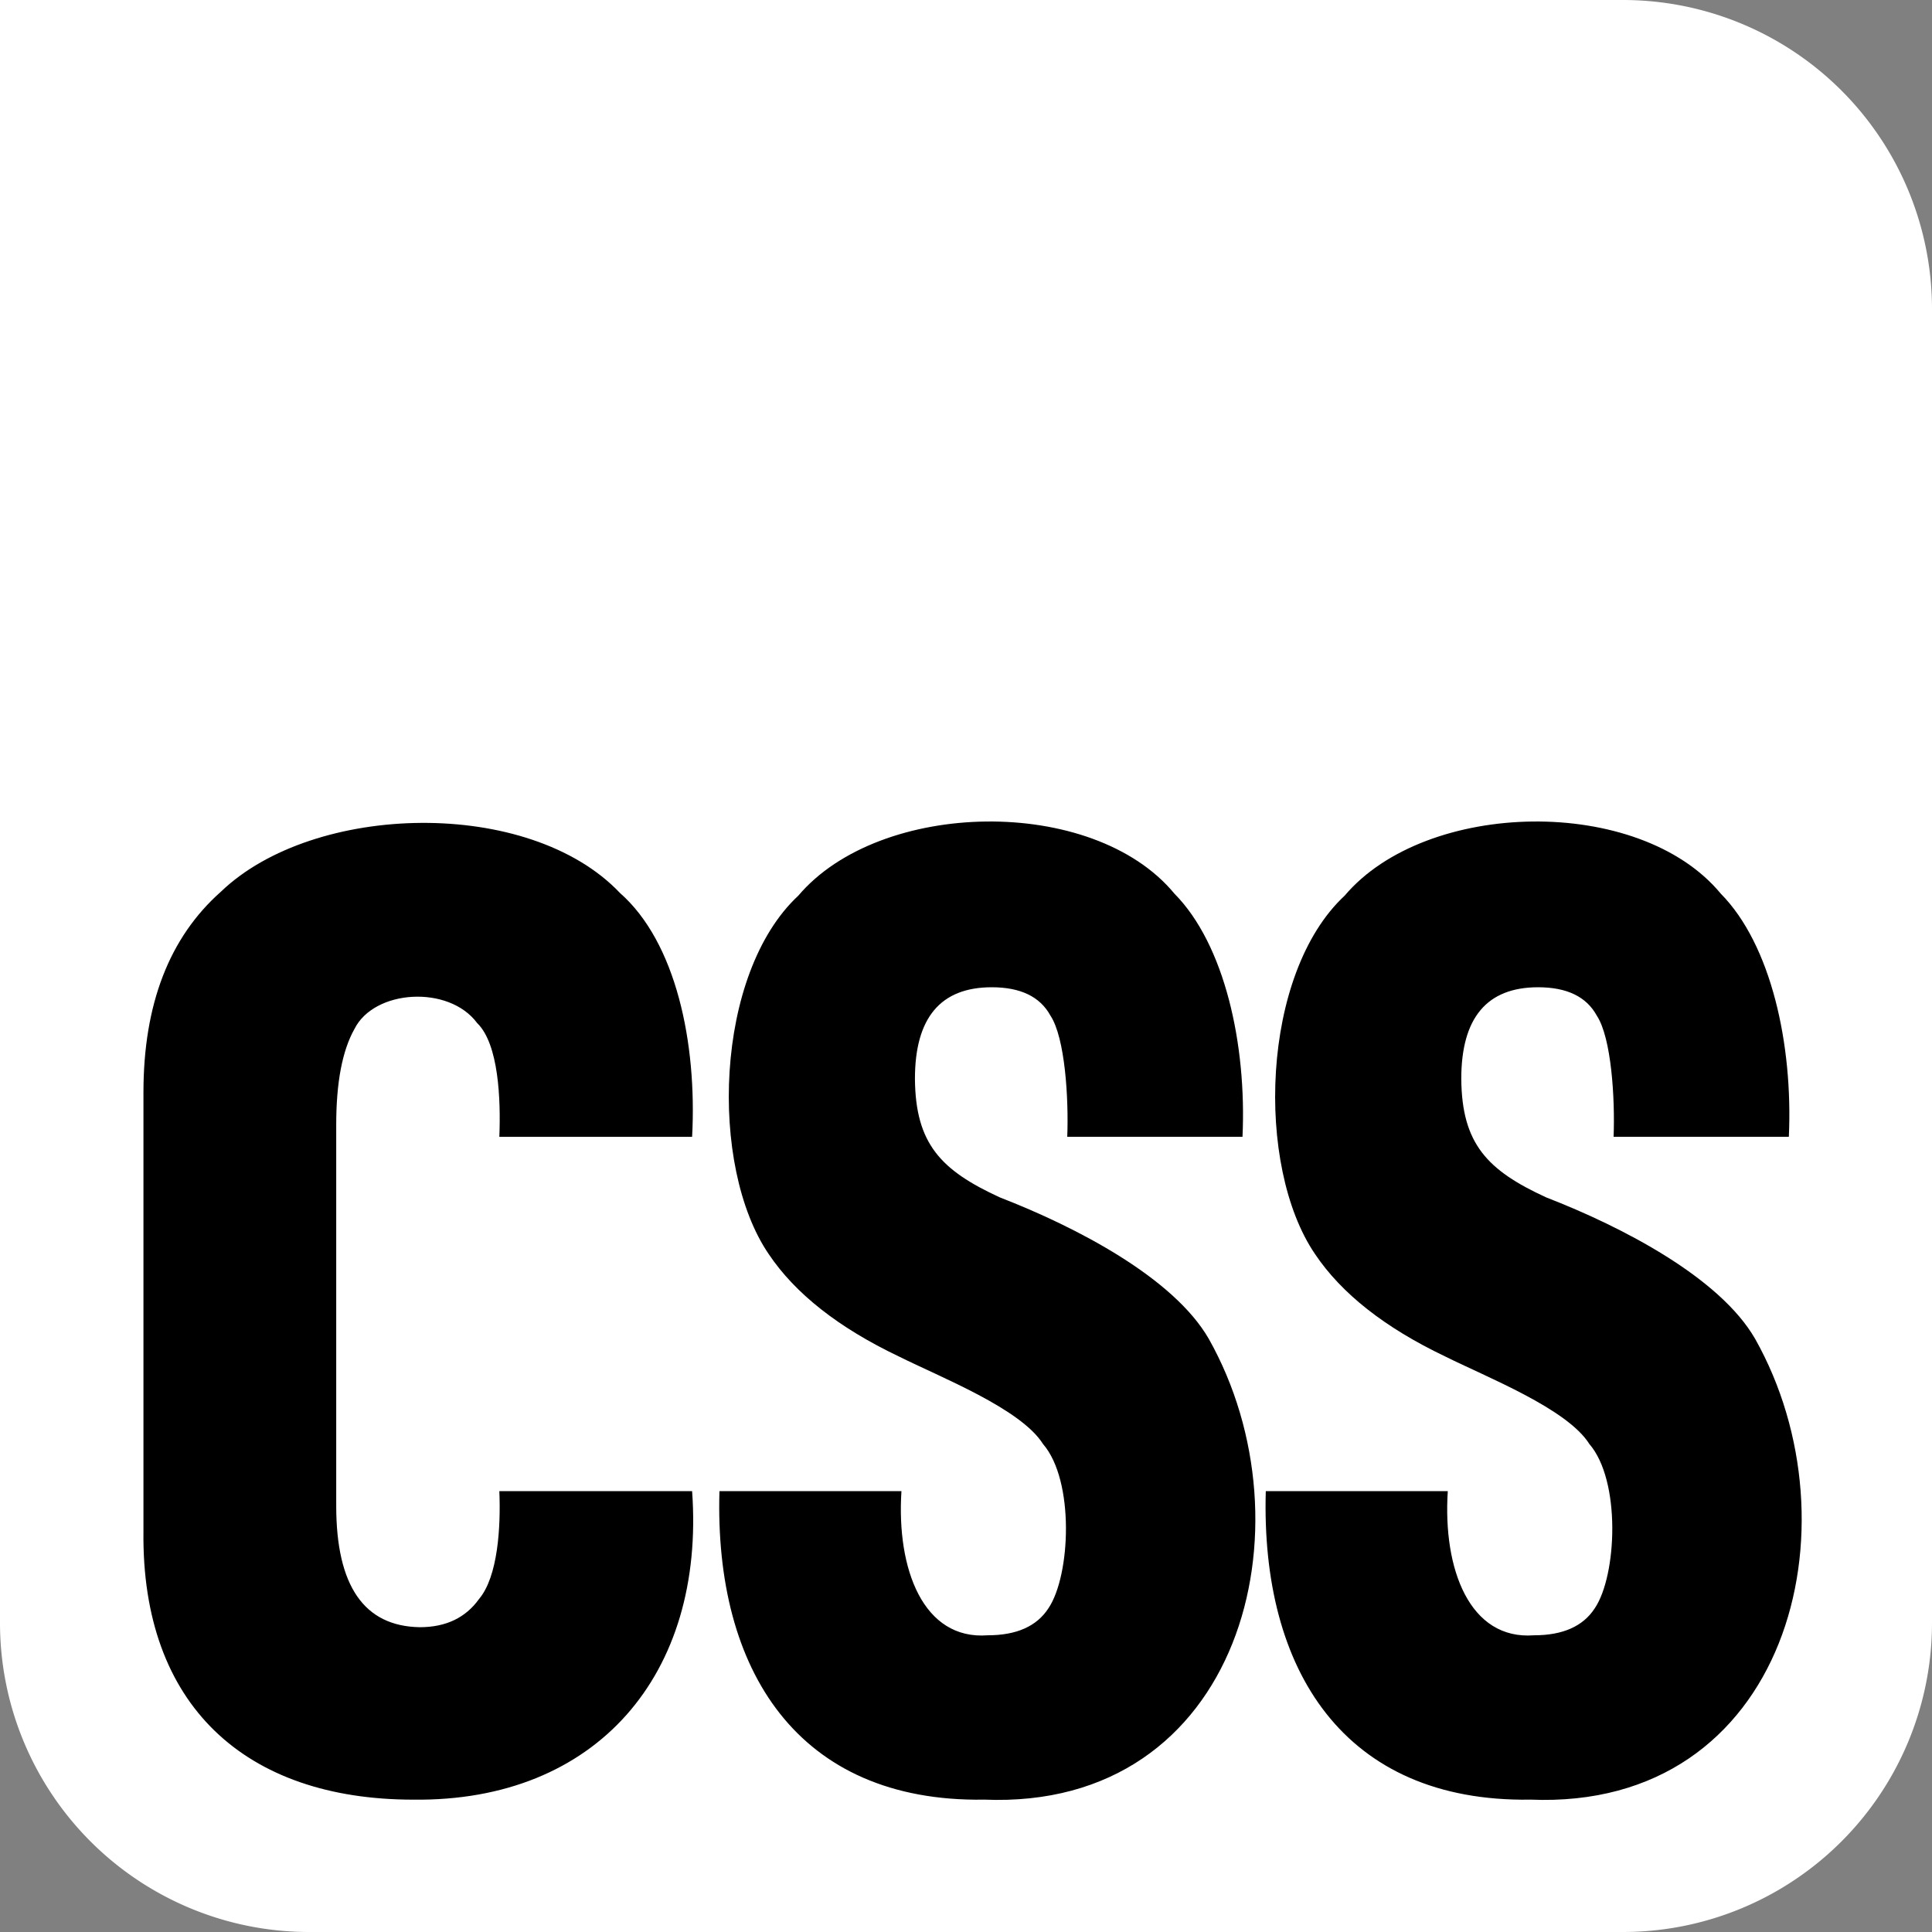 <svg xmlns="http://www.w3.org/2000/svg" width="32" height="32" viewBox="0 0 1000 1000" role="img" aria-labelledby="css-logo-title css-logo-description">
  <rect x="0" y="0" width="1000" height="1000" fill="#808080" stroke="none"/>
  <title id="css-logo-title">CSS Logo Light</title>
  <desc id="css-logo-description">A white square with rounded corners and the letters CSS inside in black</desc>
  <path id="bg" fill="white" d="M0 0H840A160 160 0 0 1 1000 160V840A160 160 0 0 1 840 1000H160A160 160 0 0 1 0 840V0Z" />
  <path transform="scale(1.35) translate(-230 -230)" id="fg" fill="black" d="m388.37,920c-64.3-.05-104.14-36.14-103.37-102.79,0,0,0-168.39,0-168.39,0-33.74,9.9-59.4,29.72-76.96,35.58-34.19,118.14-36.27,152.99.52,21.48,18.89,29.57,57.46,27.65,93.49h-73.91c.56-14.15-.19-35.58-8.53-43.65-10.83-14.62-39.46-12.91-47.03,2.32-4.65,8.26-6.98,20.49-6.98,36.67v146.18c0,30.65,10.68,46.15,32.05,46.49,9.99,0,17.57-3.62,22.74-10.85,7.21-8.58,8.33-27.58,7.75-41.32h73.91c5.06,70.2-36.54,119.16-106.99,118.29Zm218.78,0c-71.26.99-103.29-49.55-101.31-118.29h69.78c-1.94,29.94,8.38,57.16,33.08,55.27,11.02,0,18.78-3.44,23.26-10.33,8.52-12.59,10.12-48.95-2.07-63.02-8.51-13.55-39.14-25.51-55.3-33.57-23.09-11.02-39.72-24.1-49.88-39.26-22.93-33.64-20.8-107.49,11.37-137.4,31.26-36.92,112.91-38.62,144.2-.77,19.3,19.51,27.73,57.89,26.1,93.23h-67.19c.57-14.52-.8-37.95-6.46-46.49-3.96-7.23-11.46-10.85-22.48-10.85-19.64,0-29.46,11.71-29.46,35.12.21,24.89,9.95,35.07,32.56,45.45,29.29,11.35,66.6,30.76,80.11,54.24,40.37,71.69,12.53,180.84-86.32,176.65Zm209.47,0c-71.26.99-103.29-49.55-101.31-118.29h69.78c-1.94,29.94,8.38,57.16,33.08,55.27,11.02,0,18.78-3.44,23.26-10.33,8.52-12.59,10.12-48.95-2.07-63.02-8.51-13.55-39.14-25.51-55.3-33.57-23.09-11.02-39.72-24.1-49.88-39.26-22.93-33.64-20.8-107.49,11.37-137.4,31.26-36.92,112.91-38.62,144.2-.77,19.3,19.51,27.73,57.89,26.1,93.23h-67.19c.57-14.52-.8-37.95-6.46-46.49-3.96-7.23-11.46-10.85-22.48-10.85-19.64,0-29.46,11.71-29.46,35.12.21,24.89,9.95,35.07,32.56,45.45,29.29,11.35,66.6,30.76,80.11,54.24,40.37,71.69,12.53,180.84-86.32,176.65Z" />
</svg>
